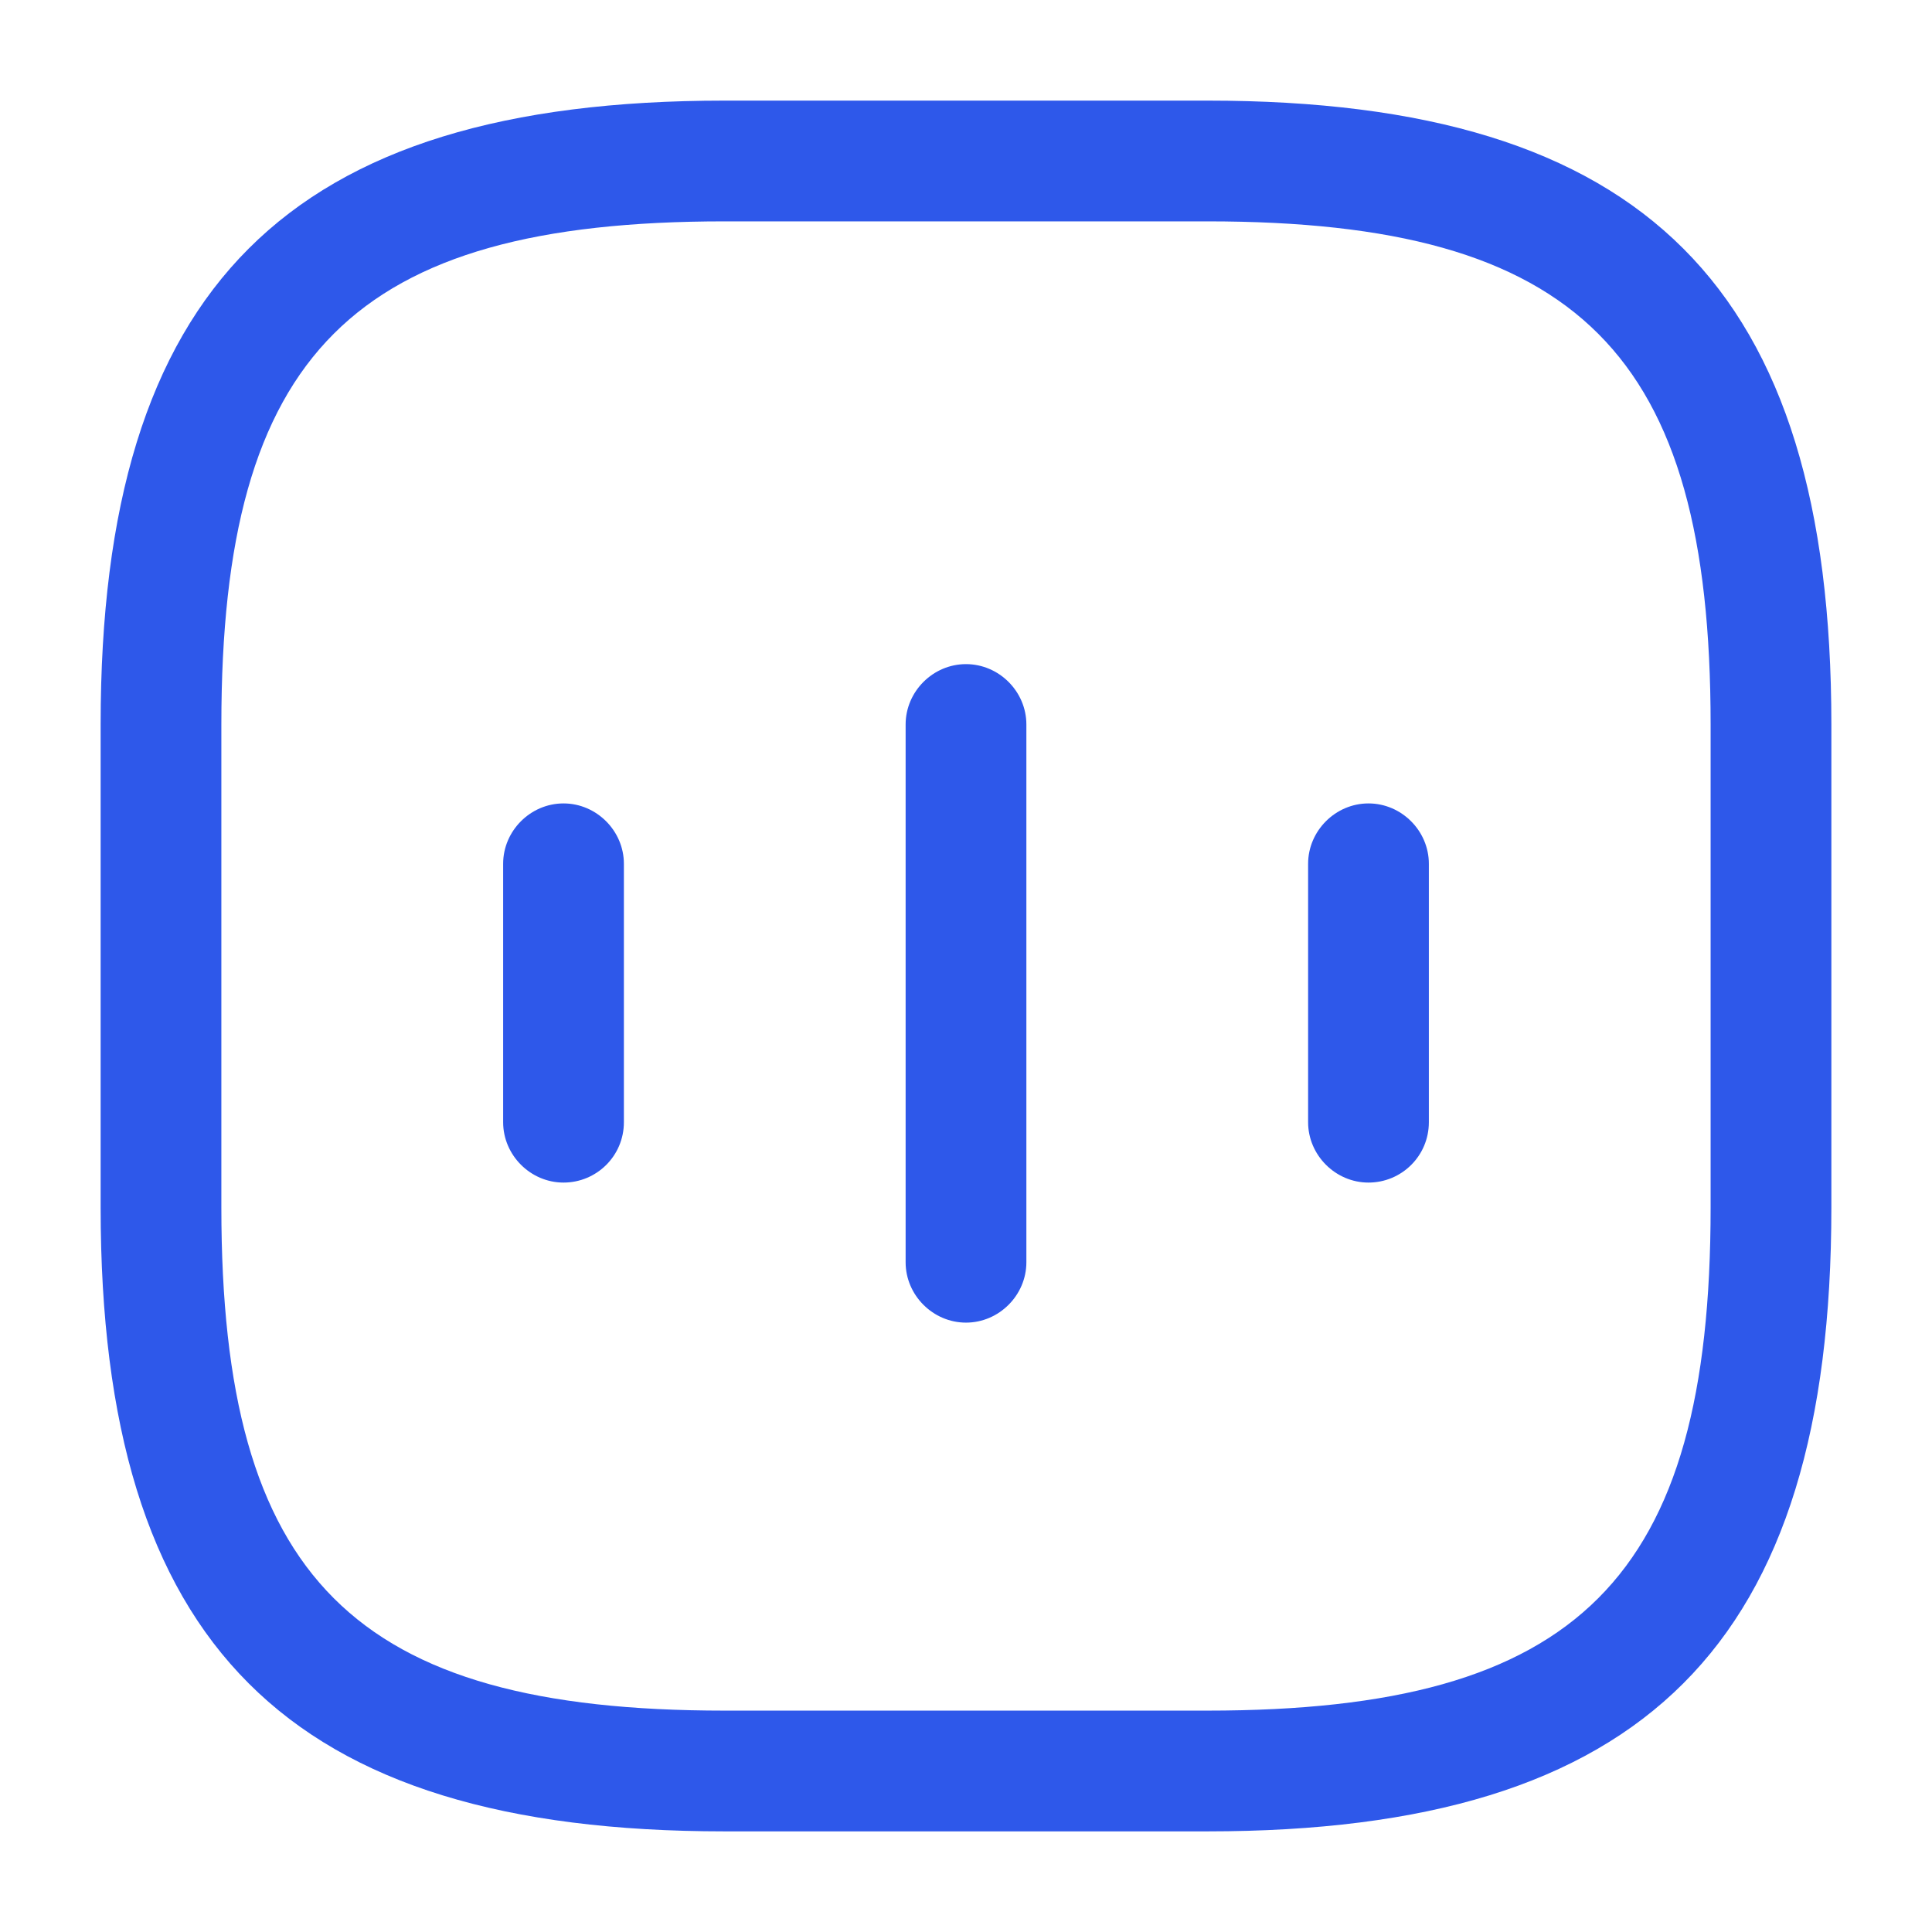 <svg width="80" height="80" viewBox="0 0 80 80" fill="none" xmlns="http://www.w3.org/2000/svg">
<g id="vuesax/outline/chart">
<g id="chart">
<path id="Vector" d="M23.334 48.968C21.967 48.968 20.834 47.834 20.834 46.468V35.768C20.834 34.401 21.967 33.268 23.334 33.268C24.7 33.268 25.834 34.401 25.834 35.768V46.468C25.834 47.868 24.7 48.968 23.334 48.968Z" fill="#2E58EA"/>
<path id="Vector_2" d="M40 54.767C38.633 54.767 37.5 53.633 37.5 52.267V30C37.5 28.633 38.633 27.5 40 27.5C41.367 27.5 42.5 28.633 42.5 30V52.267C42.5 53.633 41.367 54.767 40 54.767Z" fill="#2E58EA"/>
<path id="Vector_3" d="M56.666 48.968C55.3 48.968 54.166 47.834 54.166 46.468V35.768C54.166 34.401 55.3 33.268 56.666 33.268C58.033 33.268 59.166 34.401 59.166 35.768V46.468C59.166 47.868 58.033 48.968 56.666 48.968Z" fill="#2E58EA"/>
<path id="Vector_4" d="M50 75.833H30C11.9 75.833 4.167 68.099 4.167 49.999V29.999C4.167 11.899 11.9 4.166 30 4.166H50C68.1 4.166 75.833 11.899 75.833 29.999V49.999C75.833 68.099 68.1 75.833 50 75.833ZM30 9.166C14.633 9.166 9.166 14.633 9.166 29.999V49.999C9.166 65.366 14.633 70.833 30 70.833H50C65.367 70.833 70.833 65.366 70.833 49.999V29.999C70.833 14.633 65.367 9.166 50 9.166H30Z" fill="#2E58EA"/>
</g>
</g>
</svg>
